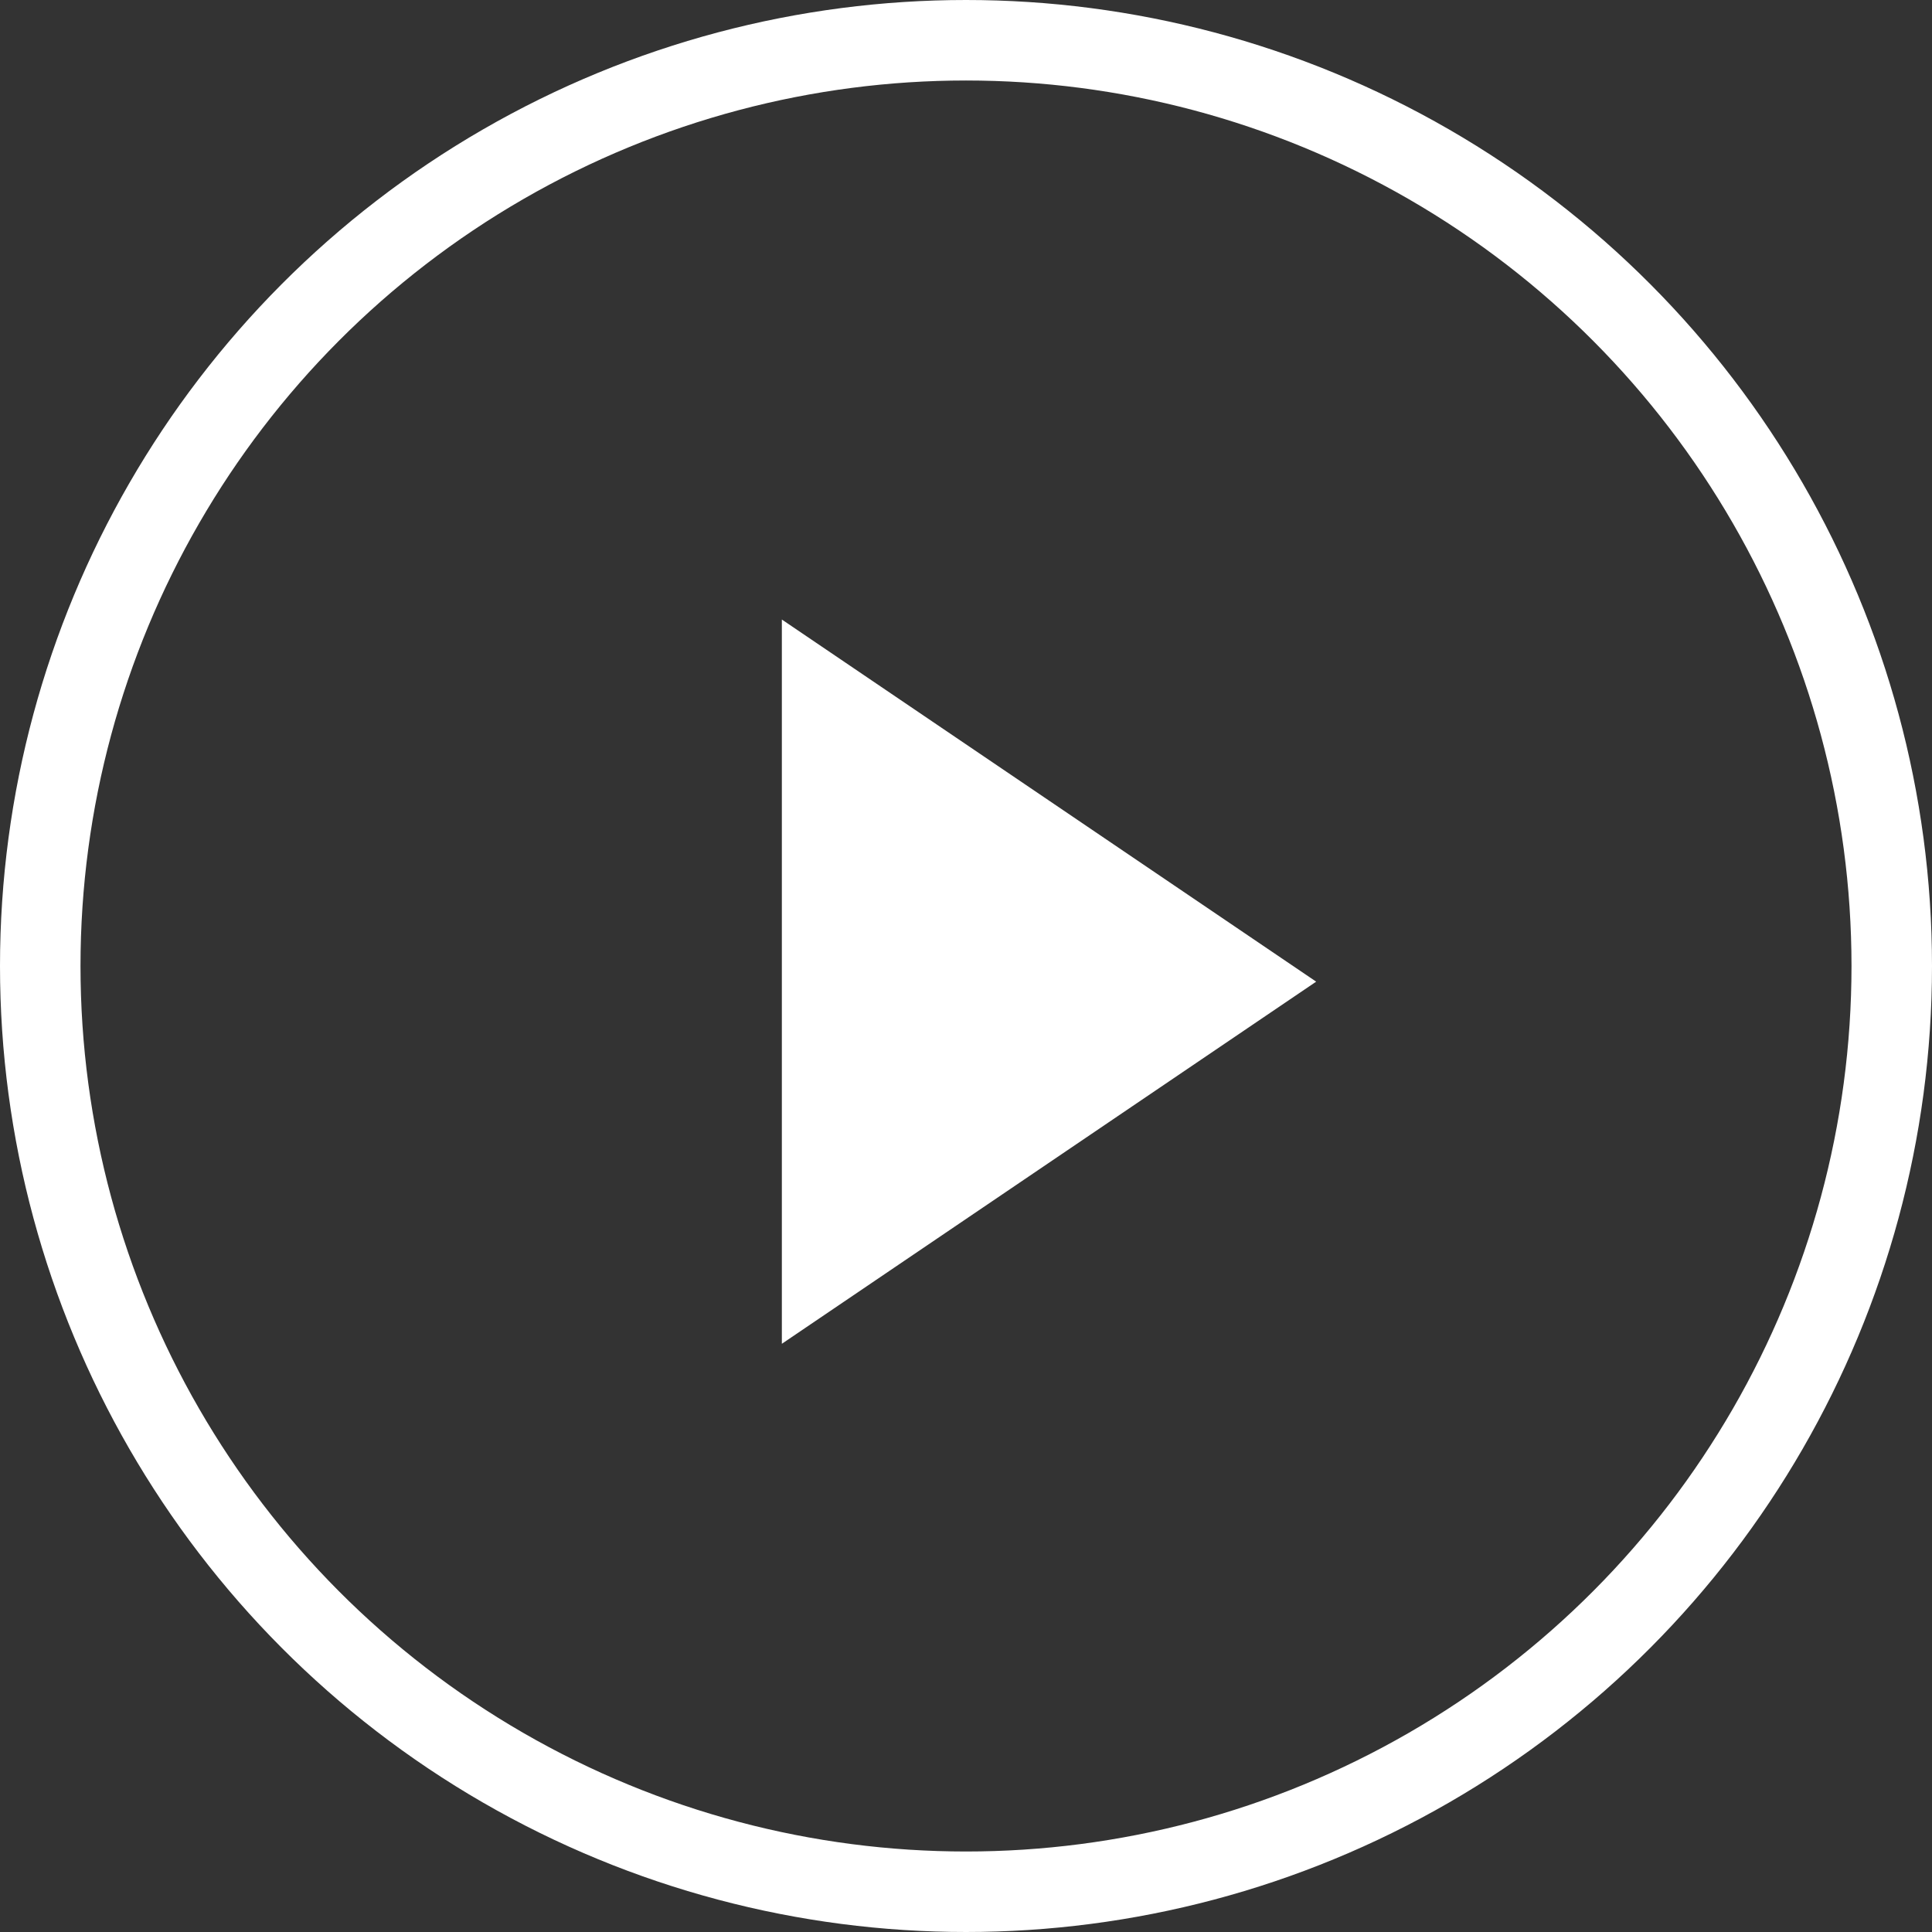 <svg width="48" height="48" viewBox="0 0 48 48" fill="none" xmlns="http://www.w3.org/2000/svg">
<rect x="0" y="0" width="48" height="48" fill="#333333" stroke="none"/>
<path d="M32.7 24.389L19.425 33.386L19.425 15.392L32.7 24.389Z" fill="white"/>
<circle cx="24" cy="24" r="23" stroke="white" stroke-width="2"/>
</svg>
